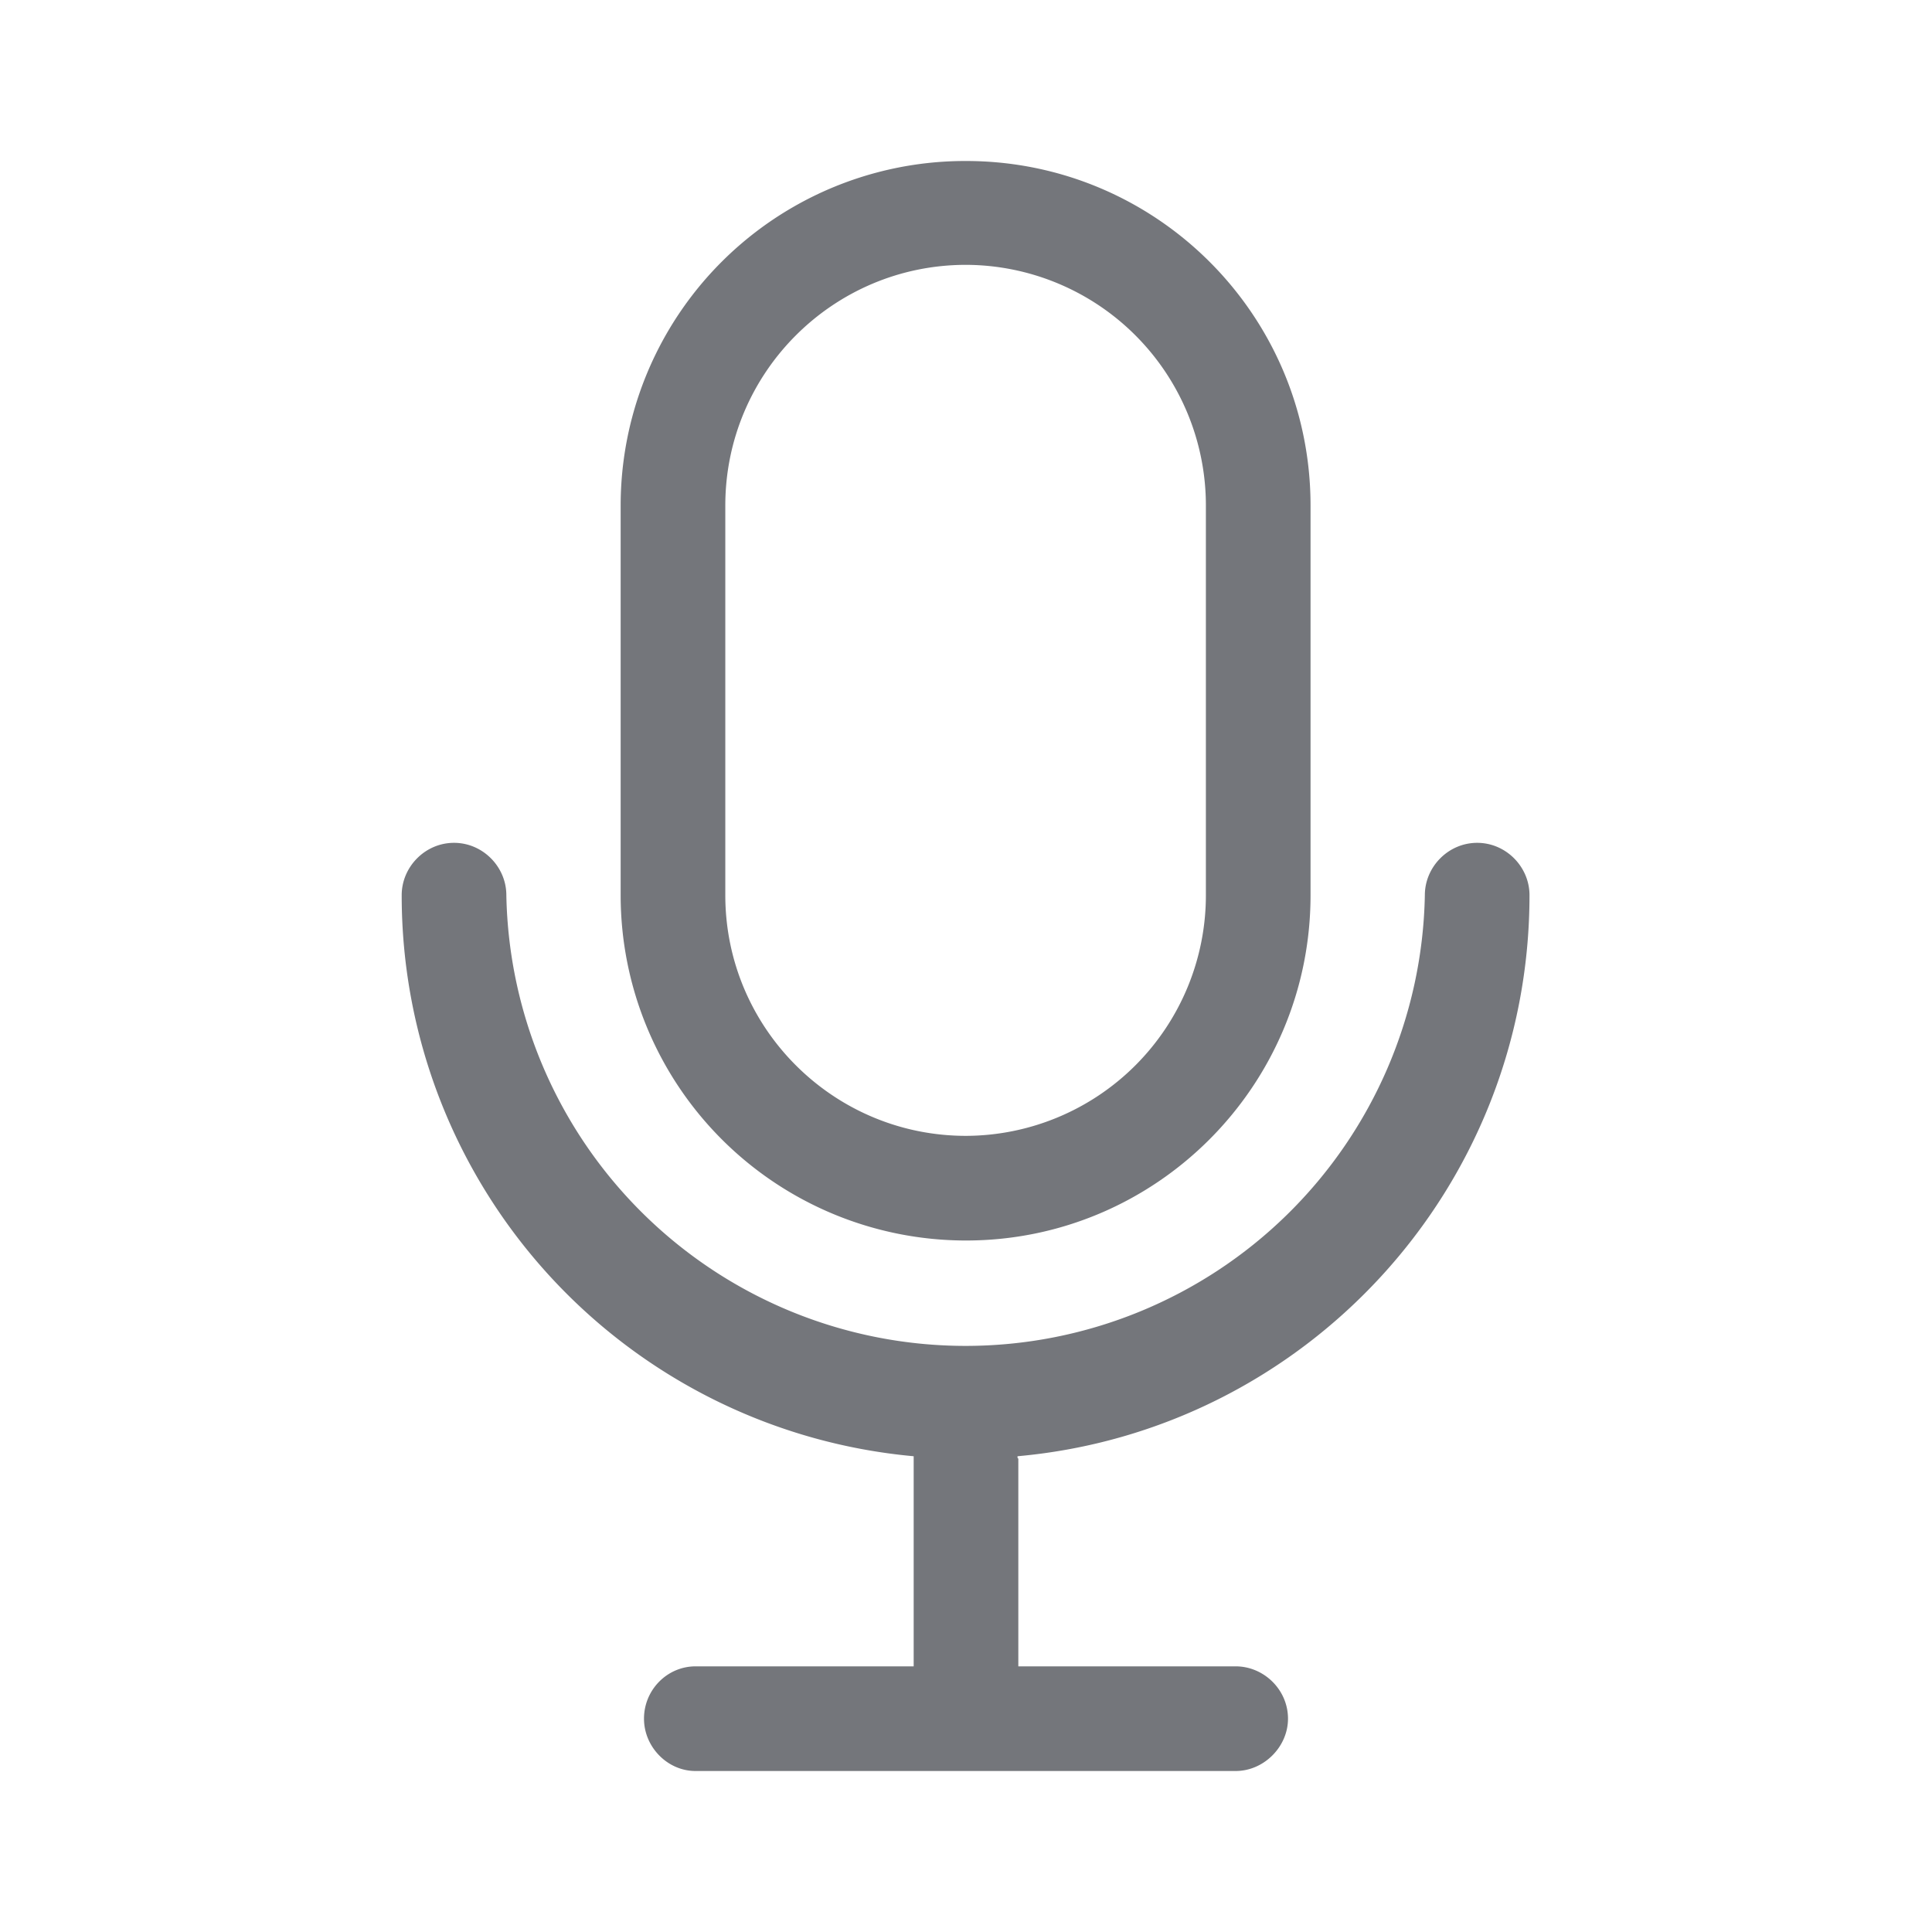 <svg xmlns="http://www.w3.org/2000/svg" fill="none" viewBox="0 0 24 24" focusable="false"><path fill="#74767B" fill-rule="evenodd" d="M12 2a4.28 4.28 0 0 0-4.29 4.28v4.84A4.29 4.29 0 0 0 12 15.41c2.36 0 4.28-1.92 4.28-4.29V6.28C16.28 3.91 14.36 2 12 2m2.98 9.12V6.28A2.99 2.99 0 0 0 12 3.29c-1.65 0-2.99 1.34-2.99 2.99v4.84c0 1.65 1.34 2.99 2.99 2.99a2.99 2.99 0 0 0 2.98-2.99m-9.34-.65c.36 0 .65.3.65.65a5.706 5.706 0 0 0 11.41 0c0-.35.29-.65.65-.65s.65.3.65.65c0 3.65-2.79 6.65-6.36 6.97v.02l.01.01v2.58h2.7c.35 0 .65.29.65.65 0 .35-.3.65-.65.65H8.64c-.35 0-.64-.3-.64-.65 0-.36.29-.65.64-.65h2.71v-2.61a6.994 6.994 0 0 1-6.36-6.97c0-.35.29-.65.65-.65"/></svg>